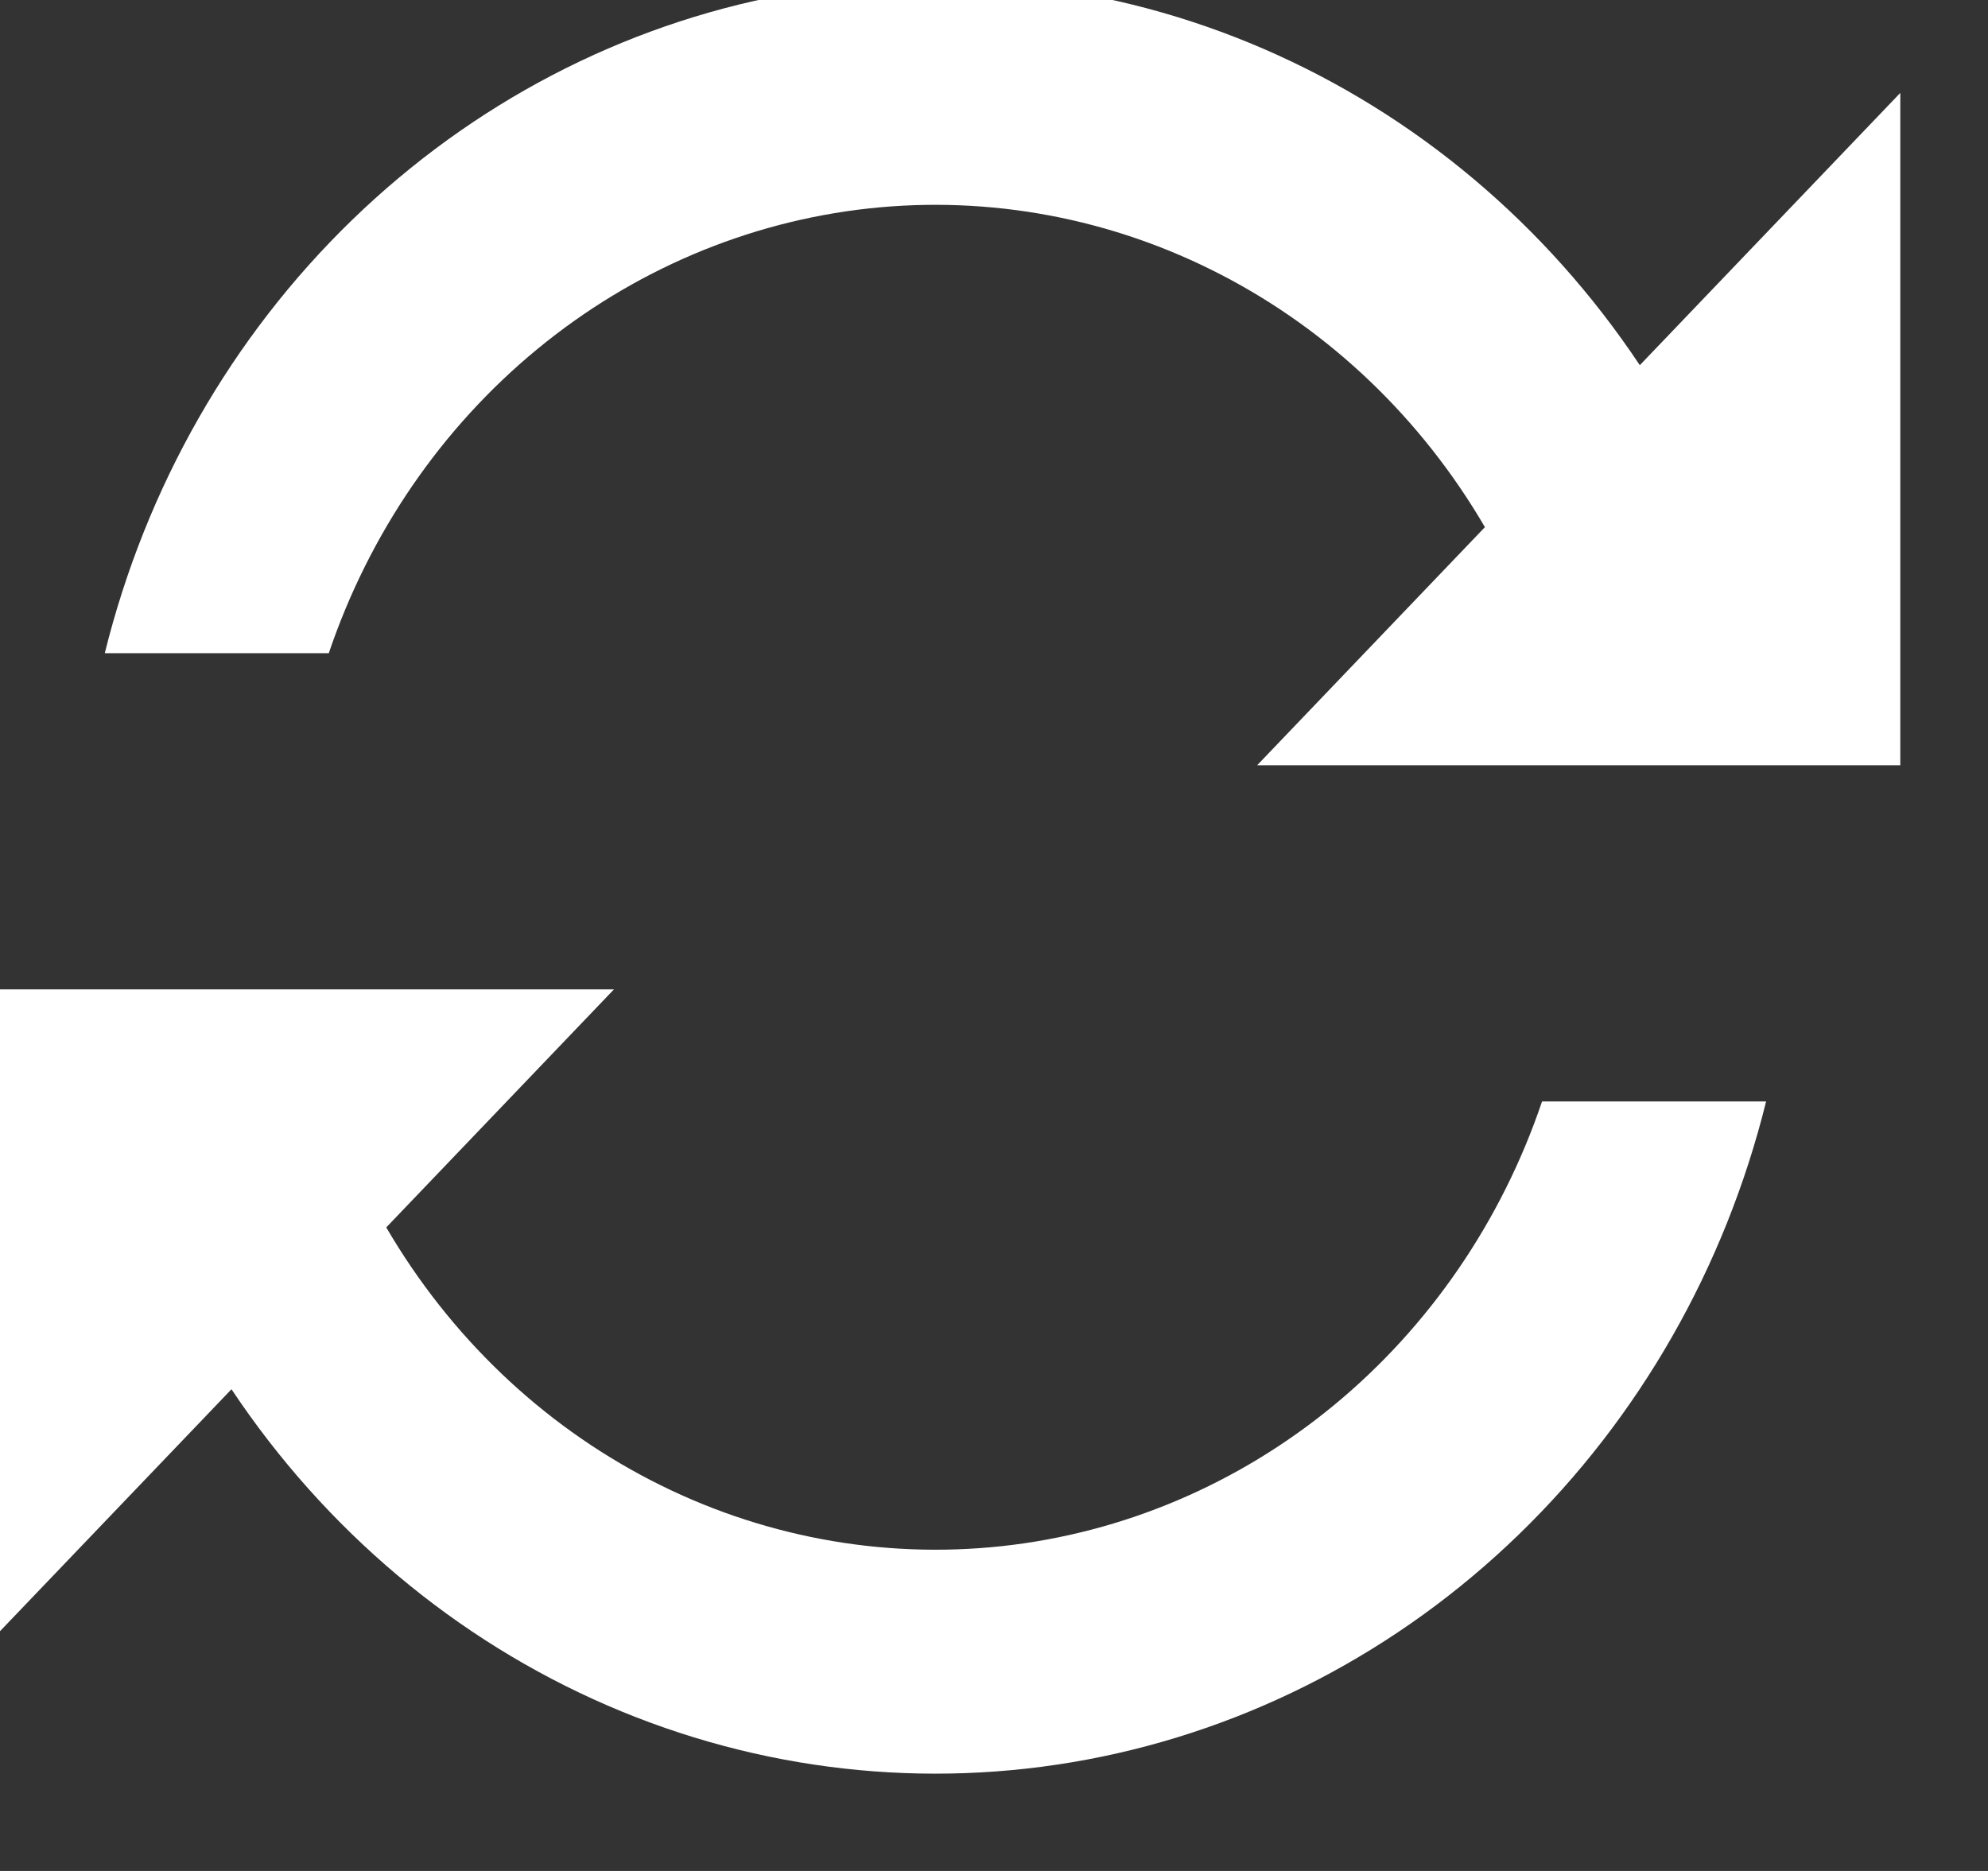 <svg width="34" height="32" viewBox="0 0 34 32" fill="none" xmlns="http://www.w3.org/2000/svg" xmlns:xlink="http://www.w3.org/1999/xlink">
<rect x="0" y="0" width="34" height="32" fill="#333333" stroke="none"/>
<path d="M6.606,20.993C7.69,22.85 9.254,24.347 11.119,25.312C12.983,26.277 15.071,26.669 17.14,26.444C19.21,26.218 21.175,25.384 22.809,24.038C24.443,22.692 25.679,20.889 26.373,18.839L30.205,18.839C29.502,21.68 28.034,24.251 25.975,26.246C23.917,28.241 21.354,29.577 18.591,30.095C15.828,30.613 12.981,30.292 10.387,29.169C7.794,28.046 5.563,26.169 3.959,23.761L-0.5,28.422L-0.5,16.922L10.5,16.922L6.606,20.993ZM25.396,9.016C24.312,7.159 22.746,5.661 20.881,4.697C19.016,3.732 16.928,3.34 14.858,3.565C12.789,3.791 10.822,4.626 9.188,5.972C7.553,7.318 6.317,9.121 5.623,11.172L1.792,11.172C2.495,8.33 3.963,5.758 6.022,3.762C8.081,1.766 10.644,0.429 13.408,-0.089C16.172,-0.608 19.02,-0.286 21.614,0.837C24.209,1.96 26.441,3.837 28.045,6.246L32.5,1.589L32.5,13.089L21.5,13.089L25.396,9.016Z" clip-rule="evenodd" fill-rule="evenodd" fill="#FFFFFF"/>
</svg>
